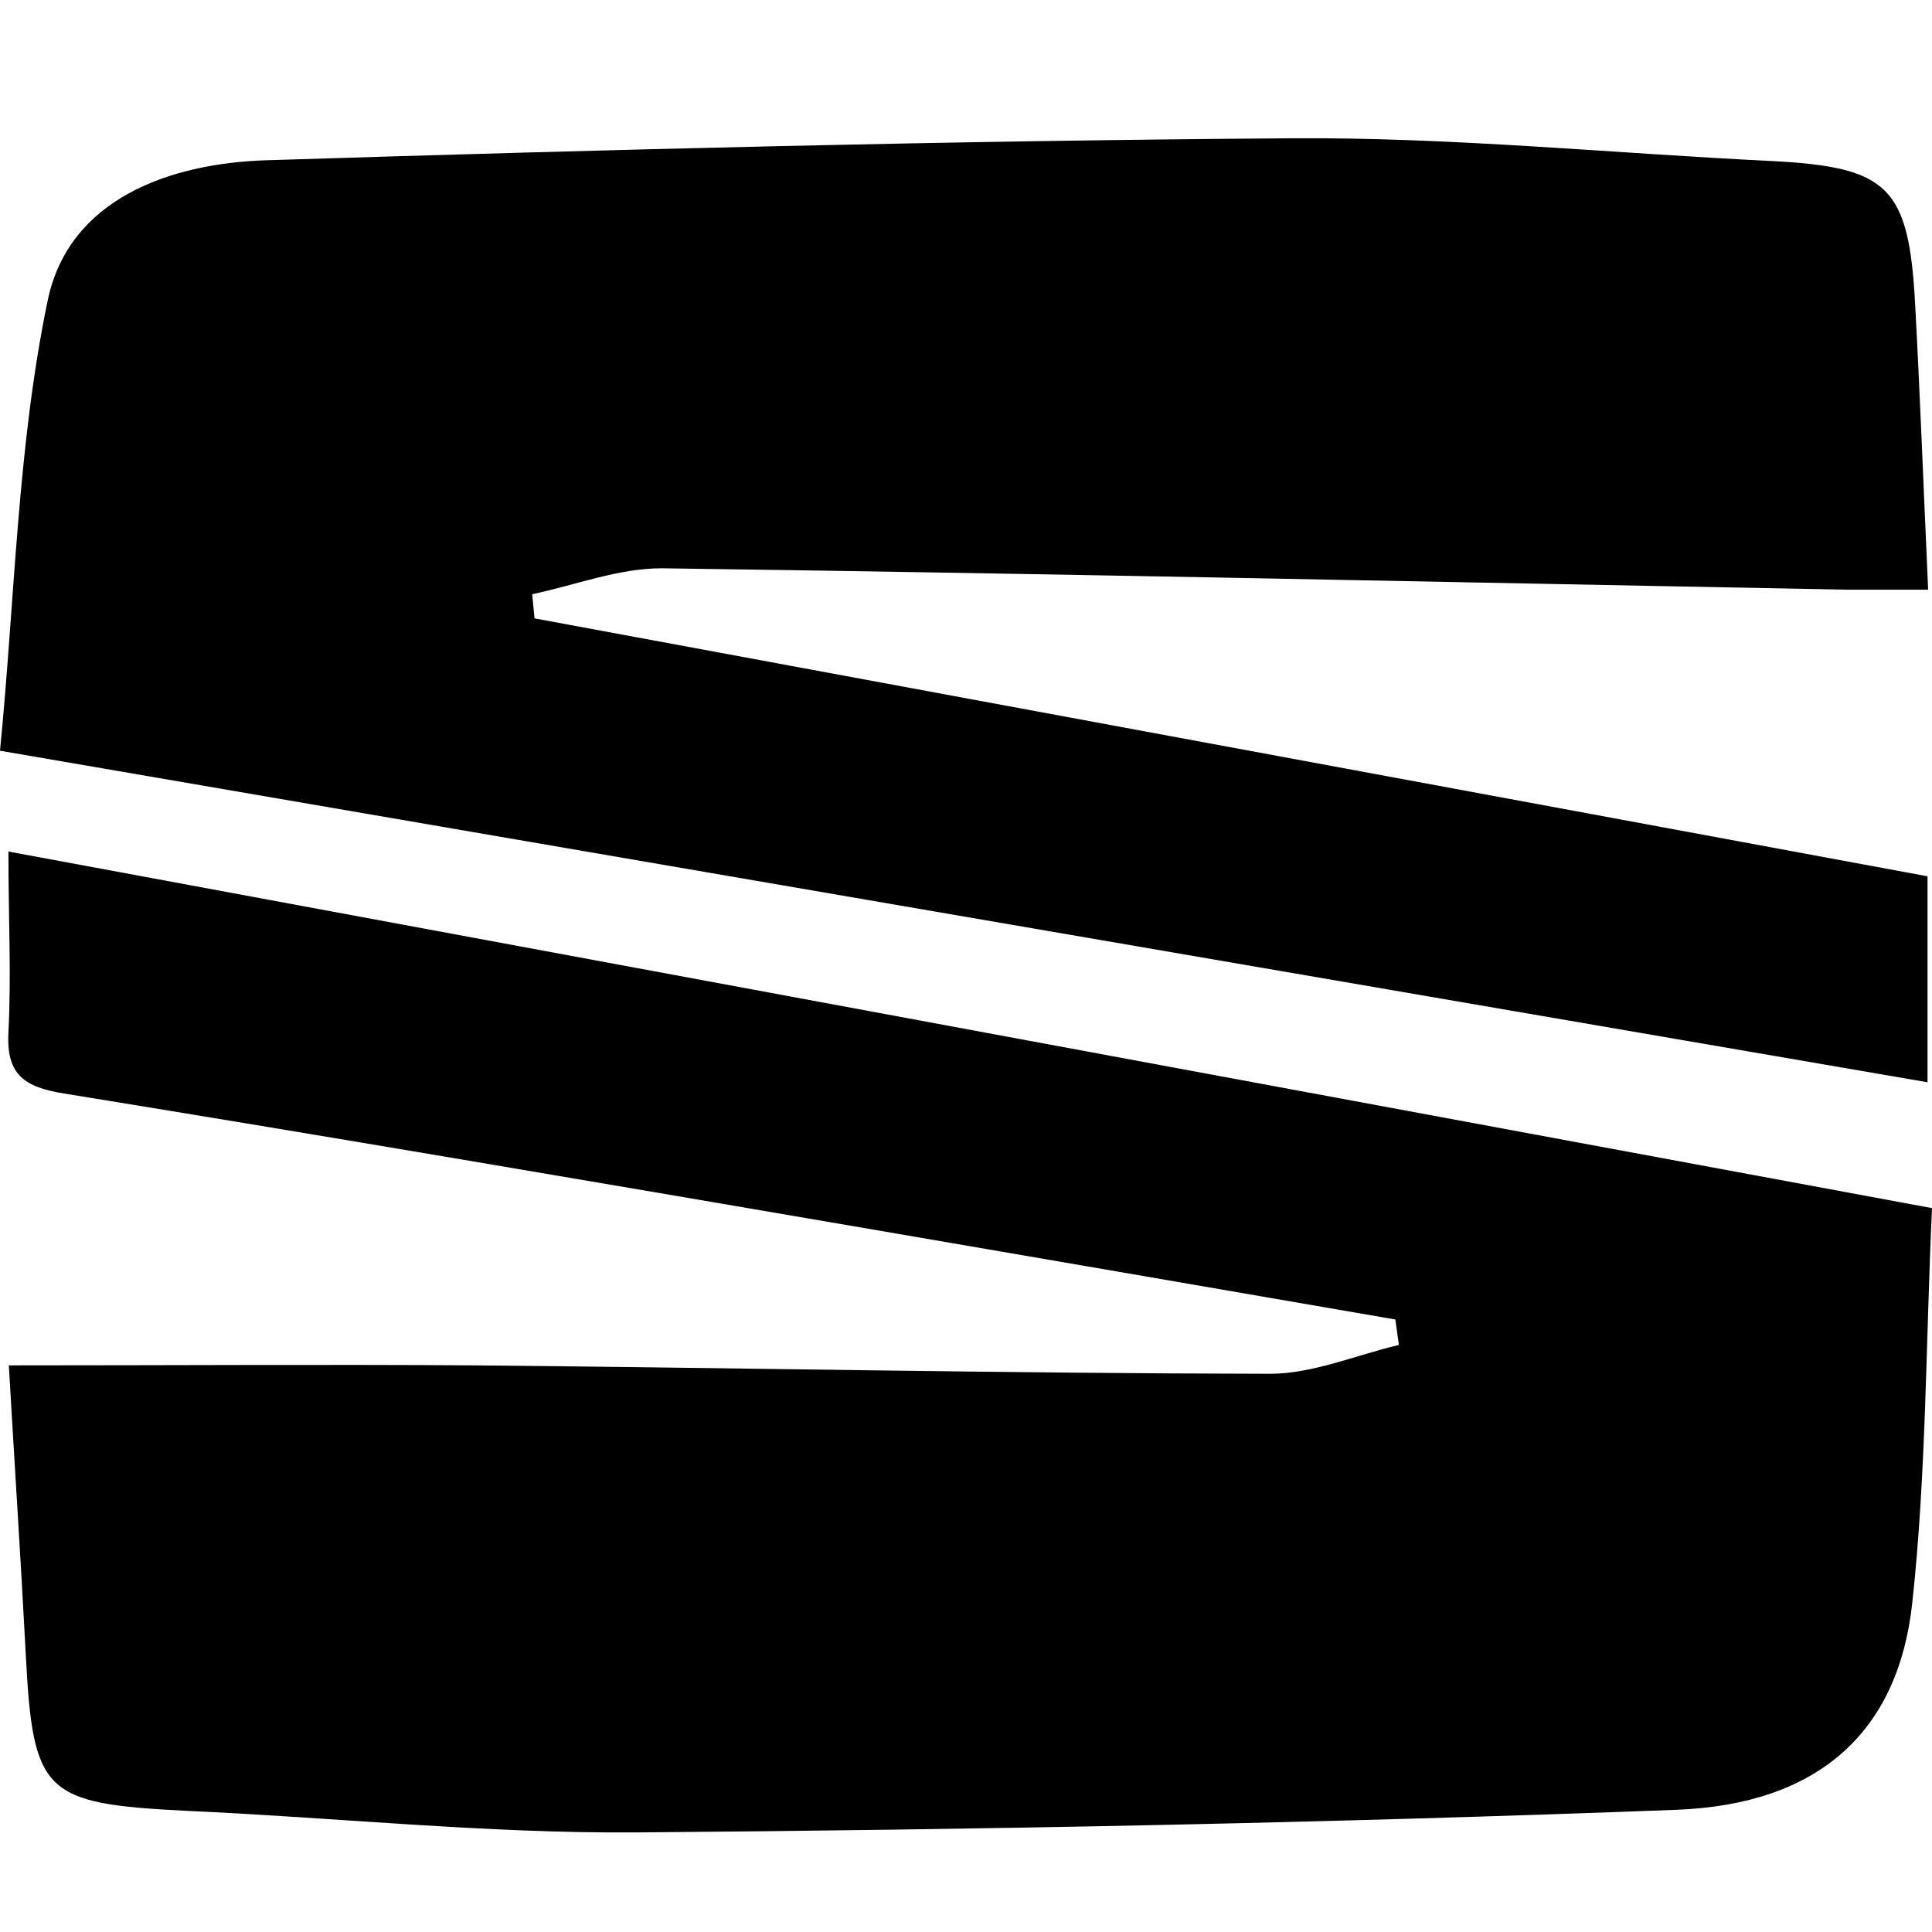 <svg width="28" height="28" viewBox="0 0 28 28" fill="none" xmlns="http://www.w3.org/2000/svg">
<path d="M0.128 19.788C2.483 19.788 4.695 19.773 6.882 19.788C10.72 19.823 14.56 19.904 18.407 19.91C19.028 19.91 19.652 19.638 20.274 19.492L20.222 19.123C17.613 18.672 14.999 18.222 12.381 17.773C8.565 17.12 4.751 16.468 0.928 15.848C0.352 15.755 0.091 15.576 0.122 14.967C0.165 14.141 0.122 13.313 0.122 12.341L28 17.509C27.909 19.486 27.917 21.373 27.713 23.239C27.509 25.105 26.352 26.151 24.295 26.229C19.27 26.42 14.238 26.518 9.211 26.557C7.036 26.572 4.862 26.34 2.701 26.244C0.637 26.14 0.478 25.996 0.374 23.985C0.298 22.543 0.204 21.102 0.128 19.788Z" fill="black"/>
<path d="M27.935 12.7V15.685L0 10.88C0.217 8.683 0.25 6.476 0.691 4.356C0.996 2.886 2.451 2.369 3.851 2.323C8.809 2.167 13.766 2.038 18.724 2.004C21.04 1.988 23.355 2.221 25.682 2.334C27.372 2.421 27.665 2.708 27.756 4.415C27.828 5.75 27.878 7.085 27.944 8.546C27.509 8.546 27.135 8.546 26.754 8.546C21.033 8.438 15.312 8.314 9.589 8.236C8.965 8.236 8.339 8.479 7.713 8.612L7.747 8.962L27.935 12.7Z" fill="black"/>
</svg>

